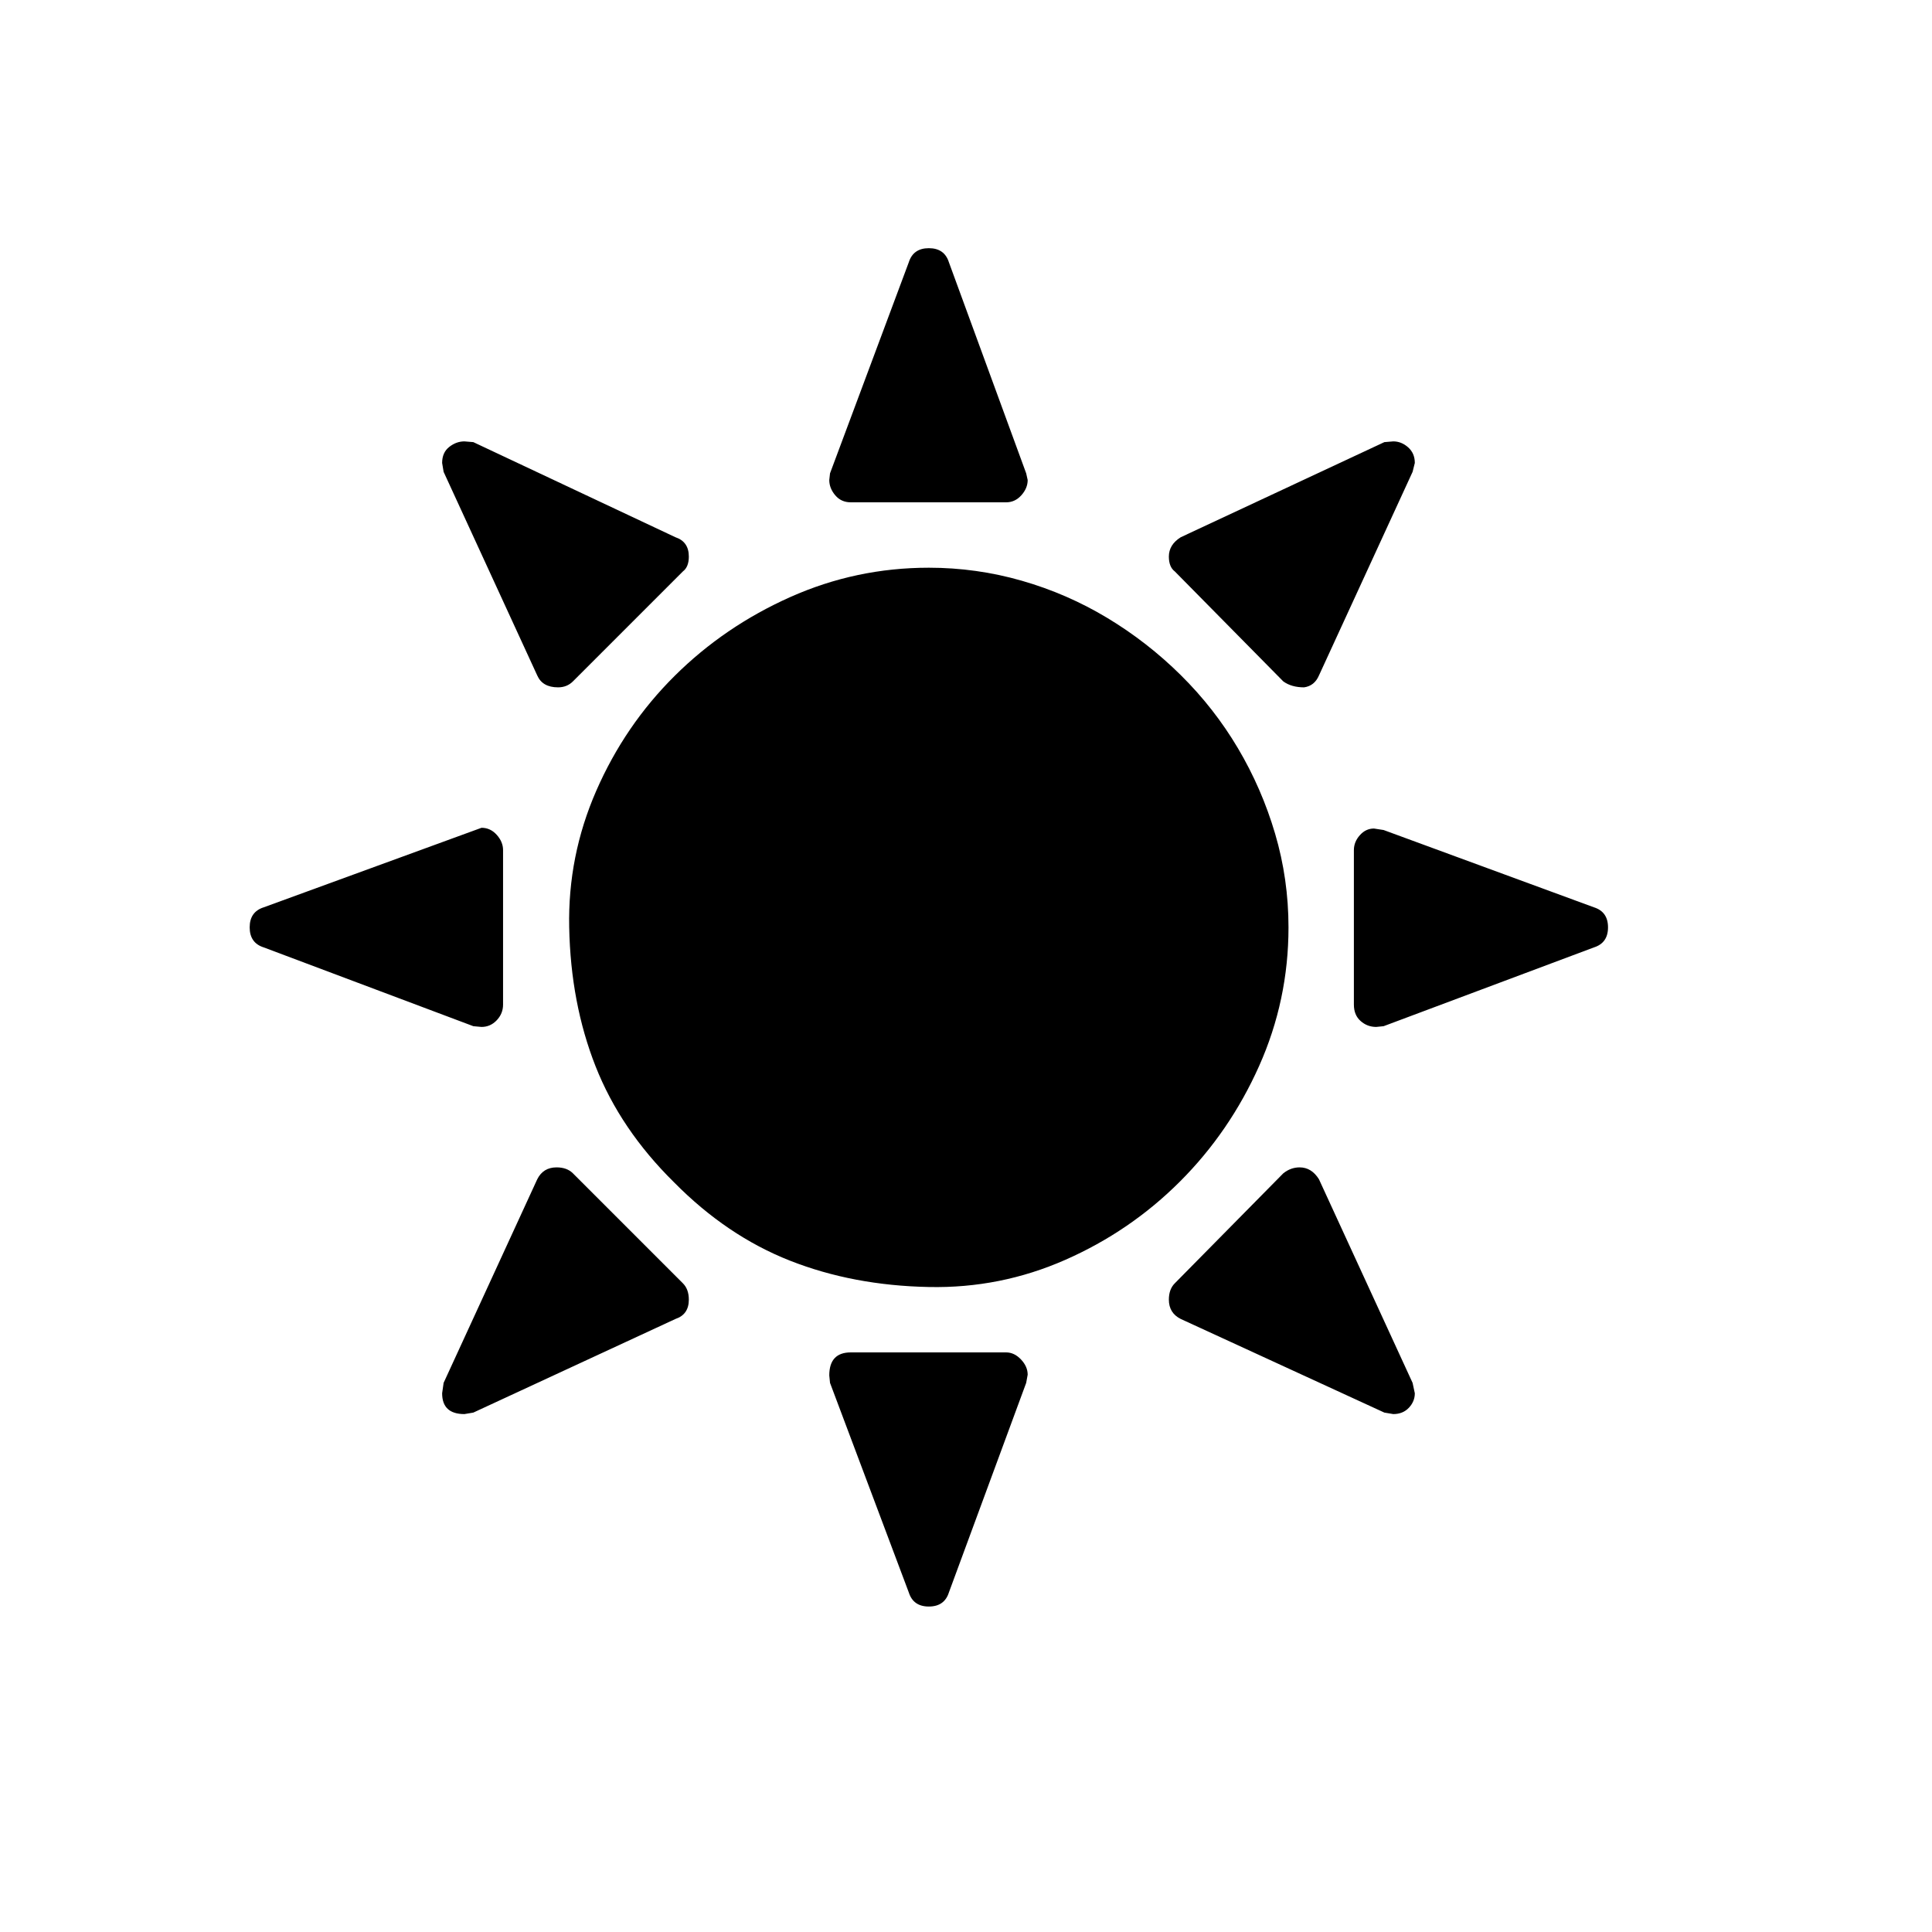 <svg xmlns="http://www.w3.org/2000/svg"
    viewBox="0 0 2600 2600">
  <!--
Digitized data copyright © 2011, Google Corporation.
Android is a trademark of Google and may be registered in certain jurisdictions.
Licensed under the Apache License, Version 2.0
http://www.apache.org/licenses/LICENSE-2.0
  -->
<path d="M723 909L597 635 595 623Q595 609 604.5 601.5 614 594 625 594L625 594 637 595 909 723Q927 729 927 749L927 749Q927 763 919 769L919 769 771 917Q763 925 751 925L751 925Q730 925 723 909L723 909ZM648 1382L648 1382 637 1381 355 1275Q336 1269 336 1248L336 1248Q336 1227 355 1221L355 1221 648 1114Q660 1114 668.5 1123.5 677 1133 677 1144L677 1144 677 1352Q677 1364 668.5 1373 660 1382 648 1382ZM927 1749L927 1749Q927 1769 909 1775L909 1775 637 1901 625 1903Q595 1903 595 1875L595 1875 597 1861 723 1587Q731 1571 749 1571L749 1571Q763 1571 771 1579L771 1579 919 1727Q927 1735 927 1749ZM1145 1820L1145 1820 1354 1820Q1365 1820 1374 1829.5 1383 1839 1383 1850L1383 1850 1381 1861 1277 2143Q1271 2162 1250 2162L1250 2162Q1229 2162 1223 2143L1223 2143 1117 1861 1116 1851Q1116 1820 1145 1820ZM1775 1587L1901 1861 1904 1875Q1904 1886 1896 1894.5 1888 1903 1875 1903L1875 1903 1863 1901 1589 1775Q1573 1767 1573 1749L1573 1749Q1573 1735 1581 1727L1581 1727 1727 1579Q1737 1571 1749 1571L1749 1571Q1765 1571 1775 1587L1775 1587ZM2164 1248L2164 1248Q2164 1269 2145 1275L2145 1275 1862 1381 1852 1382Q1840 1382 1831 1374 1822 1366 1822 1352L1822 1352 1822 1144Q1822 1133 1830 1124 1838 1115 1849 1115L1849 1115 1862 1117 2145 1221Q2164 1227 2164 1248ZM1573 749L1573 749Q1573 733 1589 723L1589 723 1863 595 1875 594Q1886 594 1895 602 1904 610 1904 623L1904 623 1901 635 1775 909Q1769 923 1755 925L1755 925Q1738 925 1727 917L1727 917 1581 769Q1573 763 1573 749ZM1354 676L1354 676 1145 676Q1132 676 1124 666.5 1116 657 1116 646L1116 646 1117 637 1223 353Q1229 334 1250 334L1250 334Q1271 334 1277 353L1277 353 1381 637 1383 646Q1383 657 1374.5 666.5 1366 676 1354 676ZM1250 764L1250 764Q1314 764 1375 781.5 1436 799 1490 831.5 1544 864 1589 908.5 1634 953 1666 1007 1698 1061 1716 1122 1734 1183 1734 1248L1734 1248Q1734 1346 1694.5 1434.5 1655 1523 1588 1590 1521 1657 1433.5 1695.5 1346 1734 1250 1732L1250 1732Q1148 1730 1063 1696.5 978 1663 907 1591L907 1591Q835 1520 801.5 1435 768 1350 766 1248L766 1248Q764 1152 802.5 1064 841 976 908 909.5 975 843 1063.5 803.5 1152 764 1250 764Z"/>
</svg>